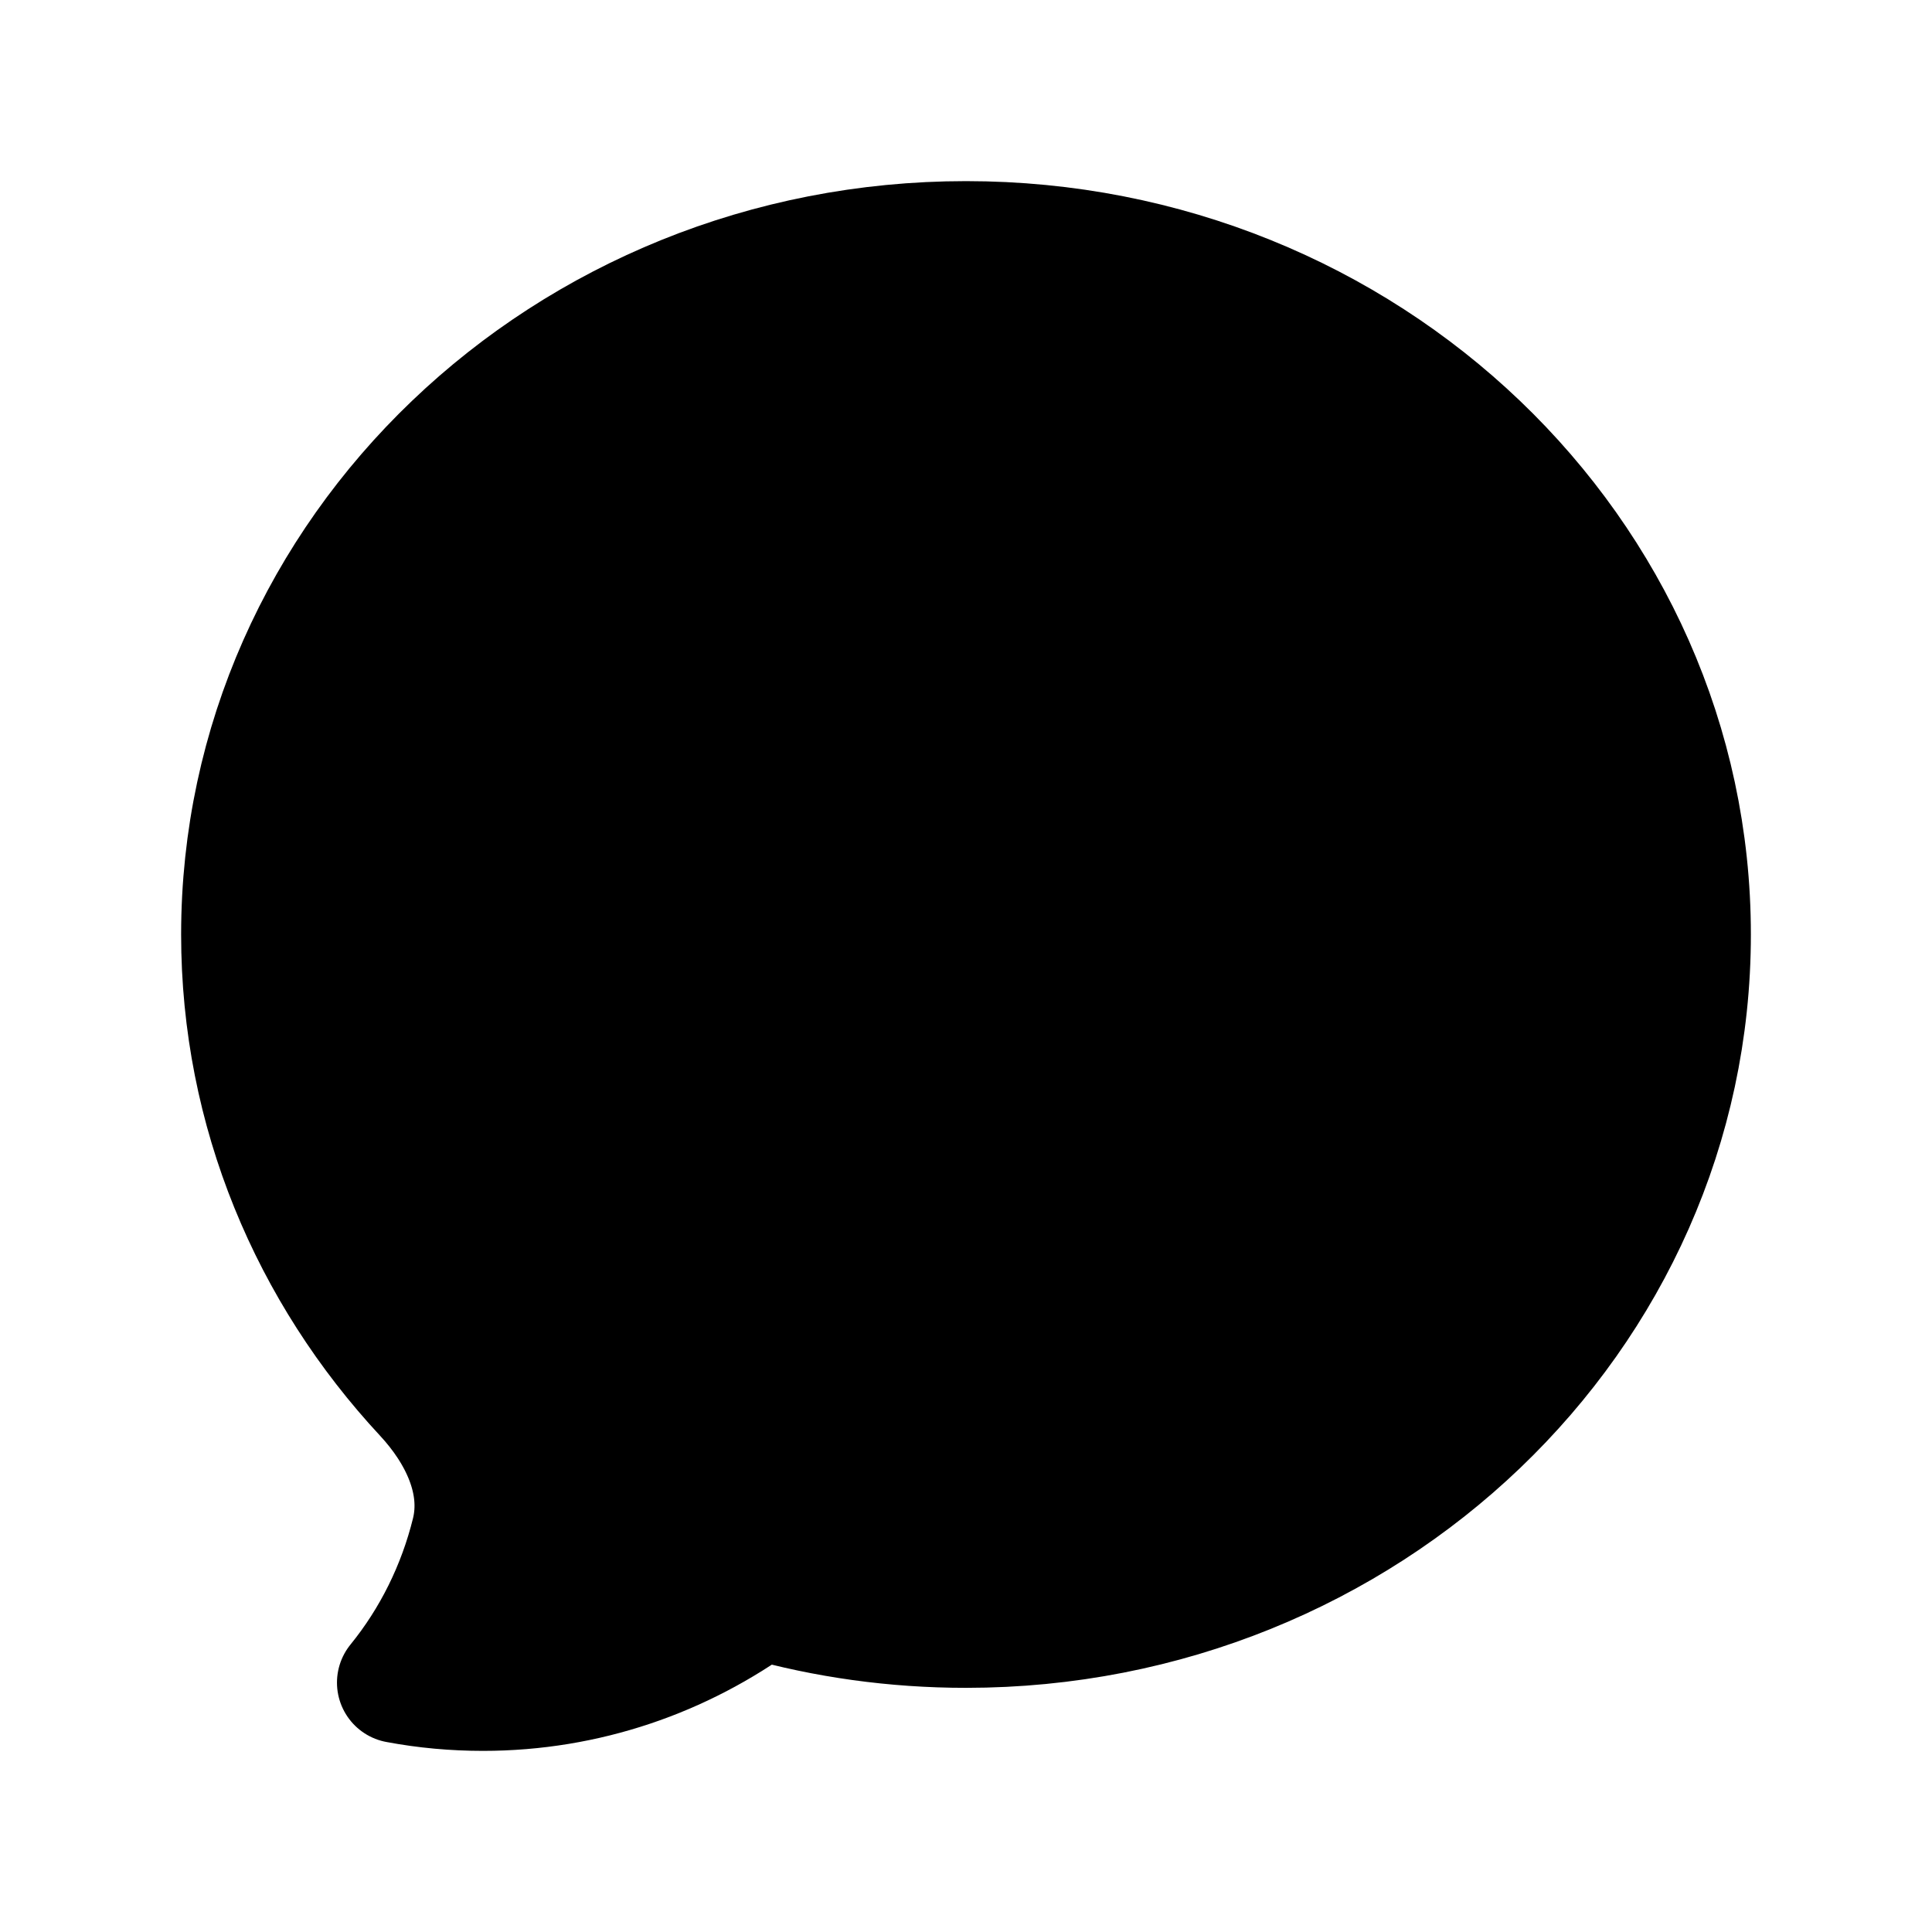 <svg width="24" height="24" viewBox="0 0 24 24" fill="none" xmlns="http://www.w3.org/2000/svg">
<path d="M12 20.217C16.97 20.217 21 16.363 21 11.609C21 6.855 16.97 3 12 3C7.03 3 3 6.855 3 11.609C3 13.804 3.859 15.807 5.273 17.327C5.705 17.793 6.013 18.412 5.859 19.039C5.69 19.725 5.375 20.362 4.936 20.902C5.287 20.968 5.643 21 6 21C7.282 21 8.47 20.581 9.445 19.866C10.255 20.095 11.113 20.217 12 20.217Z" fill="black" stroke="black" stroke-width="1.5" stroke-linecap="round" stroke-linejoin="round"/>
</svg>
